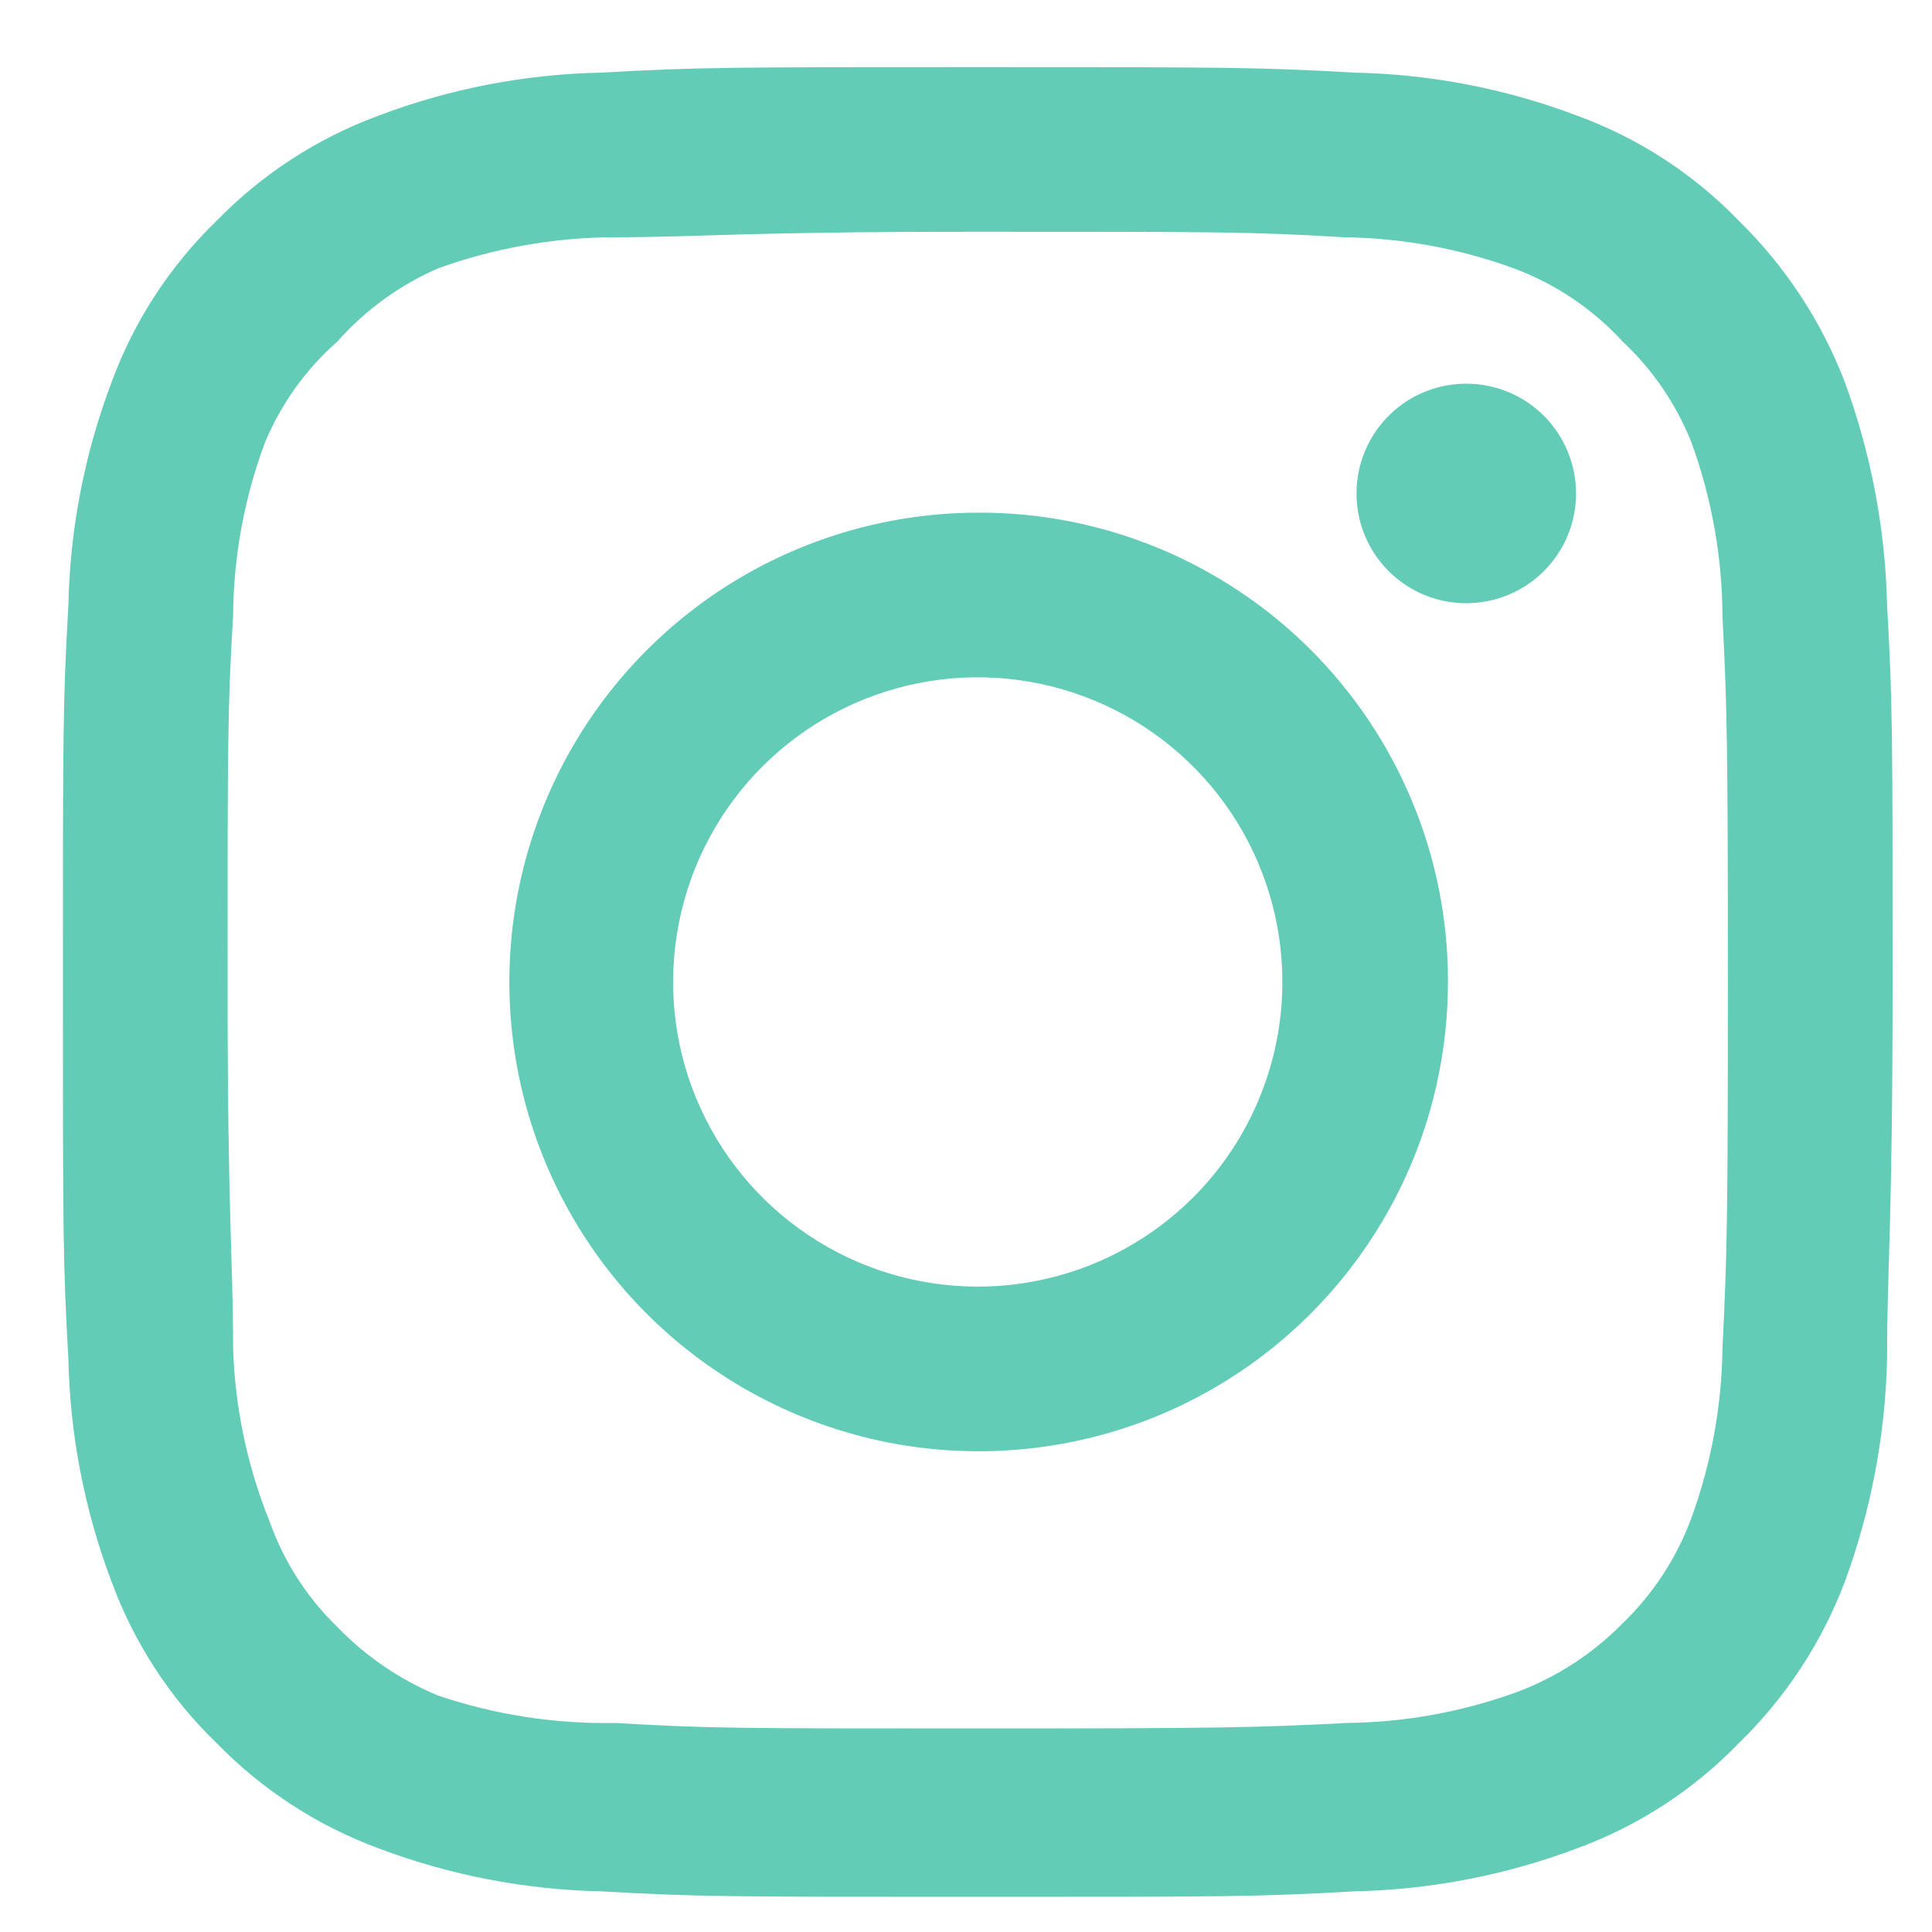 <svg width="20" height="20" viewBox="0 0 20 20" fill="none" xmlns="http://www.w3.org/2000/svg">
<path d="M15.179 3.972C14.954 3.972 14.734 4.038 14.547 4.163C14.361 4.288 14.215 4.465 14.129 4.673C14.043 4.881 14.021 5.109 14.064 5.33C14.108 5.55 14.216 5.753 14.375 5.912C14.534 6.071 14.737 6.179 14.957 6.223C15.178 6.266 15.406 6.244 15.614 6.158C15.822 6.072 15.999 5.926 16.124 5.739C16.249 5.553 16.315 5.333 16.315 5.108C16.315 4.807 16.196 4.518 15.982 4.304C15.769 4.091 15.48 3.972 15.179 3.972V3.972ZM19.535 6.263C19.517 5.478 19.37 4.7 19.1 3.962C18.859 3.331 18.484 2.759 18.001 2.286C17.532 1.8 16.959 1.428 16.325 1.197C15.589 0.918 14.81 0.768 14.024 0.752C13.02 0.695 12.698 0.695 10.122 0.695C7.546 0.695 7.224 0.695 6.22 0.752C5.433 0.768 4.655 0.918 3.919 1.197C3.286 1.43 2.713 1.802 2.242 2.286C1.757 2.755 1.385 3.328 1.153 3.962C0.875 4.698 0.724 5.477 0.708 6.263C0.651 7.267 0.651 7.589 0.651 10.165C0.651 12.741 0.651 13.063 0.708 14.067C0.724 14.854 0.875 15.632 1.153 16.368C1.385 17.002 1.757 17.576 2.242 18.044C2.713 18.528 3.286 18.9 3.919 19.134C4.655 19.412 5.433 19.562 6.22 19.579C7.224 19.636 7.546 19.636 10.122 19.636C12.698 19.636 13.02 19.636 14.024 19.579C14.81 19.562 15.589 19.412 16.325 19.134C16.959 18.902 17.532 18.53 18.001 18.044C18.486 17.573 18.861 17.001 19.1 16.368C19.37 15.63 19.517 14.853 19.535 14.067C19.535 13.063 19.592 12.741 19.592 10.165C19.592 7.589 19.592 7.267 19.535 6.263V6.263ZM17.831 13.953C17.824 14.555 17.715 15.15 17.509 15.715C17.357 16.127 17.114 16.499 16.798 16.804C16.491 17.117 16.119 17.359 15.709 17.514C15.145 17.72 14.549 17.829 13.948 17.836C13.001 17.884 12.65 17.893 10.16 17.893C7.669 17.893 7.319 17.893 6.371 17.836C5.747 17.848 5.126 17.752 4.534 17.552C4.142 17.389 3.787 17.148 3.492 16.842C3.178 16.538 2.938 16.165 2.792 15.753C2.56 15.18 2.432 14.571 2.413 13.953C2.413 13.006 2.356 12.656 2.356 10.165C2.356 7.674 2.356 7.324 2.413 6.377C2.417 5.762 2.529 5.153 2.744 4.578C2.911 4.178 3.167 3.822 3.492 3.536C3.78 3.21 4.136 2.952 4.534 2.778C5.111 2.57 5.72 2.461 6.334 2.456C7.281 2.456 7.631 2.399 10.122 2.399C12.612 2.399 12.963 2.399 13.91 2.456C14.511 2.463 15.107 2.572 15.671 2.778C16.102 2.938 16.488 3.198 16.798 3.536C17.109 3.827 17.351 4.183 17.509 4.578C17.719 5.154 17.828 5.763 17.831 6.377C17.878 7.324 17.887 7.674 17.887 10.165C17.887 12.656 17.878 13.006 17.831 13.953ZM10.122 5.307C9.161 5.309 8.223 5.595 7.425 6.13C6.628 6.665 6.006 7.425 5.64 8.313C5.274 9.2 5.179 10.177 5.367 11.119C5.556 12.061 6.019 12.925 6.699 13.604C7.379 14.282 8.245 14.744 9.187 14.931C10.129 15.117 11.105 15.021 11.993 14.653C12.88 14.285 13.638 13.662 14.171 12.863C14.705 12.065 14.989 11.126 14.989 10.165C14.991 9.526 14.866 8.893 14.621 8.302C14.377 7.712 14.018 7.175 13.566 6.724C13.114 6.272 12.576 5.915 11.985 5.671C11.394 5.428 10.761 5.304 10.122 5.307V5.307ZM10.122 13.319C9.498 13.319 8.888 13.134 8.37 12.787C7.851 12.441 7.447 11.948 7.208 11.372C6.969 10.796 6.907 10.162 7.029 9.55C7.15 8.938 7.451 8.376 7.892 7.935C8.333 7.494 8.895 7.194 9.506 7.072C10.118 6.95 10.752 7.013 11.329 7.252C11.905 7.49 12.397 7.895 12.744 8.413C13.09 8.932 13.275 9.541 13.275 10.165C13.275 10.579 13.194 10.989 13.035 11.372C12.877 11.755 12.645 12.102 12.352 12.395C12.059 12.688 11.711 12.92 11.329 13.079C10.946 13.237 10.536 13.319 10.122 13.319V13.319Z" fill="#62CCB6"/>
</svg>
